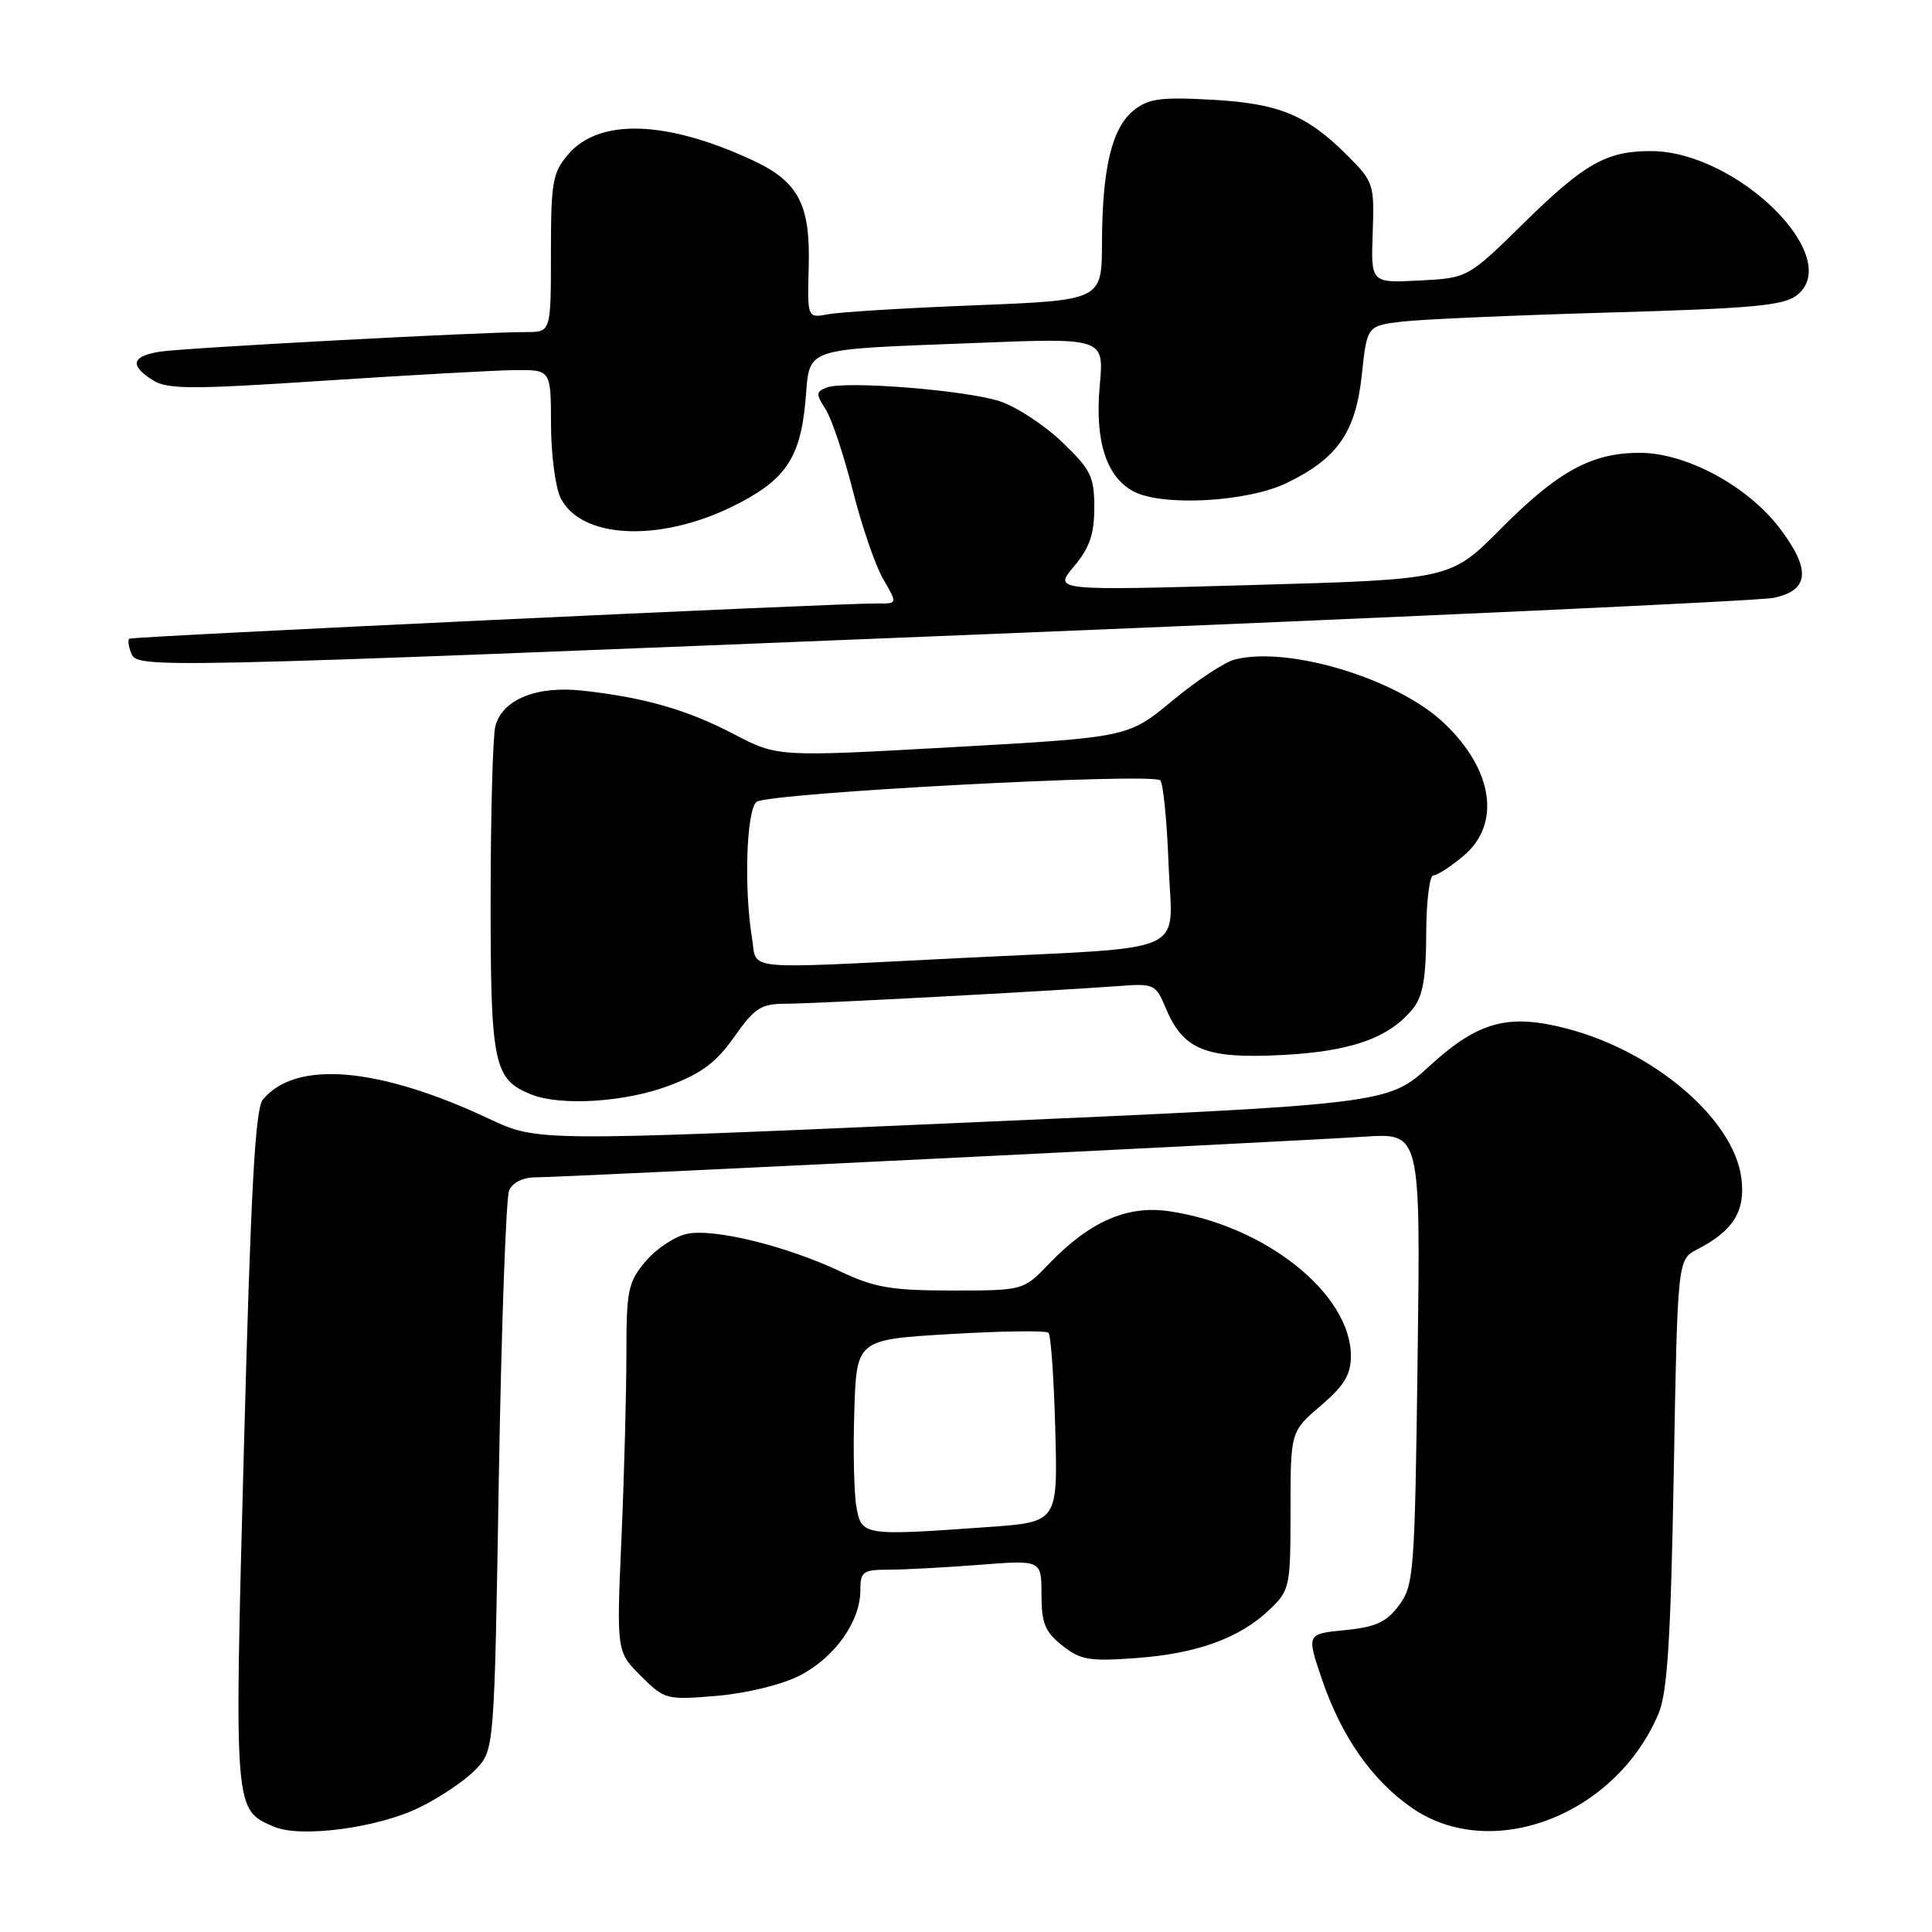 <?xml version="1.0" encoding="UTF-8" standalone="no"?>
<!DOCTYPE svg PUBLIC "-//W3C//DTD SVG 1.1//EN" "http://www.w3.org/Graphics/SVG/1.1/DTD/svg11.dtd" >
<svg xmlns="http://www.w3.org/2000/svg" xmlns:xlink="http://www.w3.org/1999/xlink" version="1.1" viewBox="0 0 256 256">
 <g >
 <path fill="currentColor"
d=" M 55.56 239.51 C 58.34 238.15 61.71 235.87 63.06 234.44 C 65.50 231.84 65.50 231.84 66.10 195.67 C 66.44 175.78 67.05 158.71 67.46 157.75 C 67.93 156.67 69.30 156.00 71.08 156.00 C 74.47 156.00 170.18 151.30 180.87 150.61 C 188.23 150.14 188.23 150.14 187.84 180.03 C 187.47 208.39 187.35 210.06 185.38 212.71 C 183.71 214.95 182.30 215.60 178.21 216.00 C 173.13 216.50 173.13 216.50 175.13 222.42 C 177.73 230.08 181.77 235.87 187.08 239.55 C 197.61 246.85 214.06 240.57 219.76 227.07 C 220.94 224.28 221.38 217.29 221.78 195.20 C 222.28 166.90 222.28 166.90 224.89 165.55 C 229.72 163.06 231.32 160.44 230.73 156.04 C 229.69 148.29 219.25 139.35 207.68 136.31 C 199.88 134.26 195.89 135.33 189.43 141.24 C 183.89 146.30 183.89 146.30 127.56 148.77 C 71.22 151.25 71.22 151.25 64.86 148.27 C 50.14 141.36 39.21 140.43 34.83 145.70 C 33.81 146.93 33.23 157.69 32.32 191.90 C 31.03 240.24 30.99 239.76 36.31 242.05 C 39.82 243.56 50.02 242.22 55.56 239.51 Z  M 105.95 222.03 C 110.58 219.66 113.99 214.88 114.00 210.75 C 114.00 208.24 114.33 208.00 117.75 207.99 C 119.81 207.99 125.21 207.70 129.75 207.35 C 138.00 206.70 138.00 206.70 138.00 211.28 C 138.00 215.07 138.47 216.23 140.75 218.04 C 143.17 219.96 144.35 220.16 150.56 219.70 C 158.65 219.11 164.29 217.05 168.25 213.26 C 170.91 210.71 171.00 210.27 171.00 200.16 C 171.00 189.69 171.00 189.69 175.00 186.27 C 178.11 183.61 179.00 182.14 179.00 179.67 C 178.99 171.41 167.61 162.35 154.89 160.49 C 149.37 159.68 144.39 161.86 139.05 167.41 C 135.61 171.00 135.61 171.00 126.15 171.00 C 118.13 171.00 115.89 170.62 111.39 168.49 C 104.17 165.08 94.54 162.72 90.98 163.50 C 89.37 163.86 86.92 165.50 85.53 167.15 C 83.22 169.89 83.00 170.97 83.00 179.42 C 83.00 184.51 82.71 195.47 82.35 203.77 C 81.69 218.85 81.69 218.85 84.91 222.06 C 88.06 225.21 88.27 225.27 94.97 224.71 C 98.93 224.37 103.56 223.24 105.95 222.03 Z  M 88.56 143.89 C 92.93 142.26 94.89 140.80 97.29 137.39 C 100.01 133.53 100.84 133.00 104.16 133.00 C 107.91 133.00 139.12 131.33 148.30 130.65 C 152.90 130.30 153.15 130.42 154.46 133.56 C 156.78 139.10 159.73 140.31 169.76 139.80 C 179.00 139.34 184.08 137.55 187.23 133.64 C 188.53 132.03 188.96 129.58 188.98 123.75 C 188.99 119.49 189.42 116.00 189.92 116.00 C 190.43 116.00 192.23 114.83 193.92 113.41 C 198.93 109.20 197.87 102.00 191.34 95.81 C 185.16 89.95 170.80 85.58 163.64 87.38 C 162.29 87.71 158.56 90.18 155.34 92.85 C 149.50 97.70 149.50 97.70 126.27 99.00 C 103.04 100.30 103.04 100.30 97.27 97.29 C 91.03 94.04 85.49 92.44 77.26 91.52 C 71.13 90.83 66.59 92.66 65.64 96.21 C 65.30 97.47 65.02 107.74 65.01 119.03 C 65.00 141.03 65.41 143.01 70.36 145.01 C 74.25 146.58 82.77 146.06 88.56 143.89 Z  M 131.50 84.00 C 186.50 81.76 233.07 79.62 235.00 79.22 C 239.76 78.24 240.00 75.46 235.78 69.94 C 231.54 64.38 223.40 60.00 217.29 60.00 C 210.89 60.00 206.44 62.44 198.85 70.08 C 192.20 76.78 192.20 76.78 165.90 77.52 C 139.60 78.27 139.60 78.27 142.30 75.06 C 144.38 72.59 145.00 70.78 145.00 67.25 C 145.00 63.15 144.54 62.22 140.73 58.57 C 138.38 56.32 134.67 53.89 132.48 53.17 C 127.95 51.69 111.96 50.42 109.54 51.35 C 108.11 51.90 108.09 52.21 109.40 54.23 C 110.20 55.48 111.82 60.33 113.00 65.00 C 114.18 69.67 115.99 74.96 117.04 76.75 C 118.93 80.00 118.93 80.00 116.22 79.96 C 111.55 79.90 17.52 84.33 17.13 84.63 C 16.92 84.79 17.02 85.61 17.35 86.46 C 18.17 88.61 17.49 88.62 131.50 84.00 Z  M 96.96 67.16 C 103.99 63.73 106.02 60.82 106.72 53.20 C 107.38 45.85 105.86 46.37 129.40 45.44 C 146.30 44.77 146.30 44.77 145.72 51.10 C 145.06 58.40 146.57 63.16 150.17 65.10 C 153.93 67.14 165.27 66.53 170.47 64.01 C 177.24 60.74 179.63 57.30 180.45 49.65 C 181.14 43.17 181.14 43.17 185.82 42.61 C 188.39 42.31 200.76 41.77 213.29 41.41 C 232.51 40.86 236.41 40.49 238.16 39.07 C 244.36 34.05 230.19 20.09 218.82 20.02 C 212.92 19.99 209.97 21.64 202.00 29.47 C 194.50 36.84 194.50 36.84 188.07 37.17 C 181.65 37.50 181.65 37.50 181.89 30.85 C 182.12 24.42 182.01 24.08 178.55 20.62 C 173.15 15.21 169.46 13.70 160.50 13.21 C 153.76 12.84 152.14 13.07 150.20 14.64 C 147.33 16.96 146.05 22.30 146.02 32.14 C 146.00 39.79 146.00 39.79 129.25 40.45 C 120.04 40.81 111.26 41.35 109.74 41.64 C 106.97 42.16 106.97 42.16 107.16 35.31 C 107.38 27.05 105.79 24.05 99.69 21.22 C 88.31 15.94 79.42 15.65 75.31 20.43 C 73.22 22.86 73.00 24.09 73.00 33.56 C 73.00 44.00 73.00 44.00 69.75 44.00 C 63.71 43.99 24.53 46.09 21.25 46.59 C 17.44 47.18 17.12 48.40 20.25 50.38 C 22.19 51.60 25.35 51.61 43.00 50.44 C 54.28 49.70 65.64 49.07 68.25 49.04 C 73.00 49.00 73.00 49.00 73.01 56.25 C 73.02 60.24 73.60 64.62 74.29 66.00 C 77.00 71.37 87.24 71.89 96.96 67.16 Z  M 113.49 199.75 C 113.16 197.96 113.03 192.22 113.20 187.00 C 113.50 177.50 113.50 177.50 125.93 176.77 C 132.77 176.36 138.62 176.29 138.93 176.60 C 139.25 176.91 139.65 182.68 139.83 189.43 C 140.16 201.69 140.16 201.69 130.92 202.34 C 114.43 203.52 114.18 203.48 113.49 199.75 Z  M 99.64 124.25 C 98.56 117.69 98.91 107.32 100.25 106.25 C 101.73 105.07 152.69 102.36 153.74 103.40 C 154.13 103.80 154.63 108.79 154.84 114.49 C 155.29 126.80 158.43 125.39 127.00 126.96 C 97.67 128.42 100.38 128.69 99.64 124.25 Z "/>
</g>
</svg>